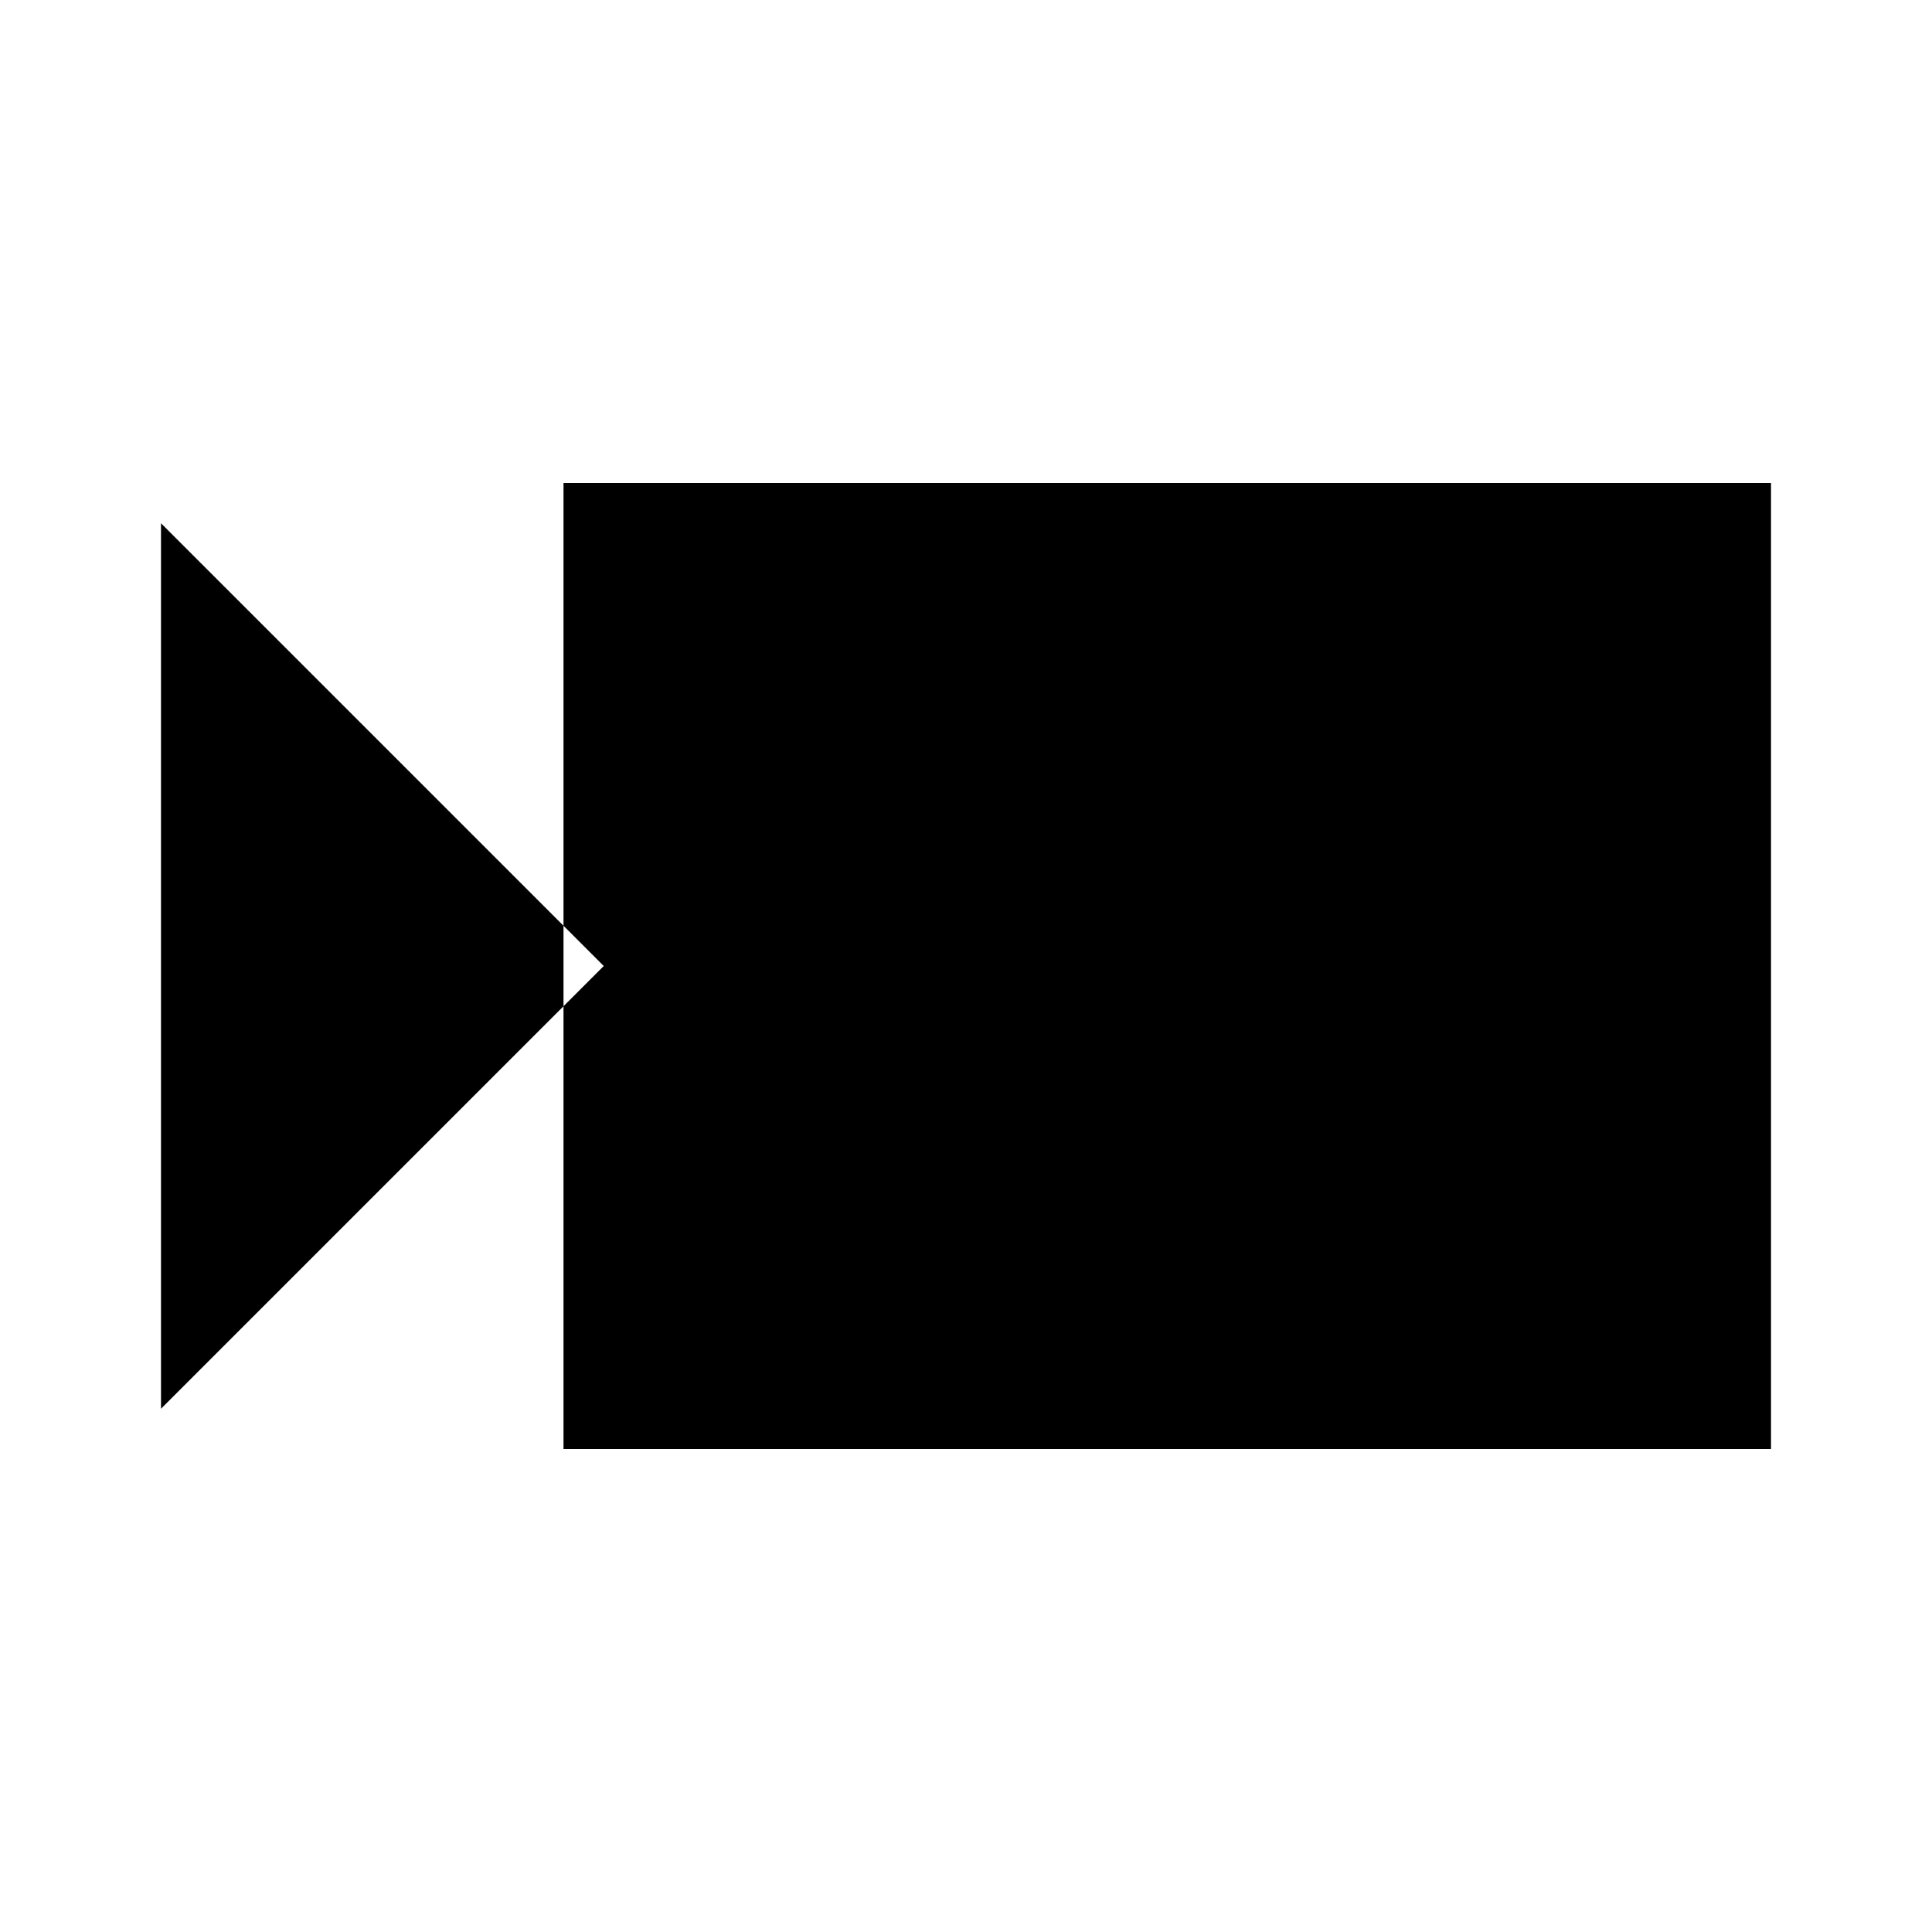 <svg xmlns="http://www.w3.org/2000/svg" viewBox="0 0 24 24" fill="currentColor" width="24" height="24" aria-hidden="true">
  <path d="M2 6.5v11l5.5-5.5L2 6.5zM7 6h15v12H7zM9.5 11L12.5 6h2v12h-2z"/>
</svg>